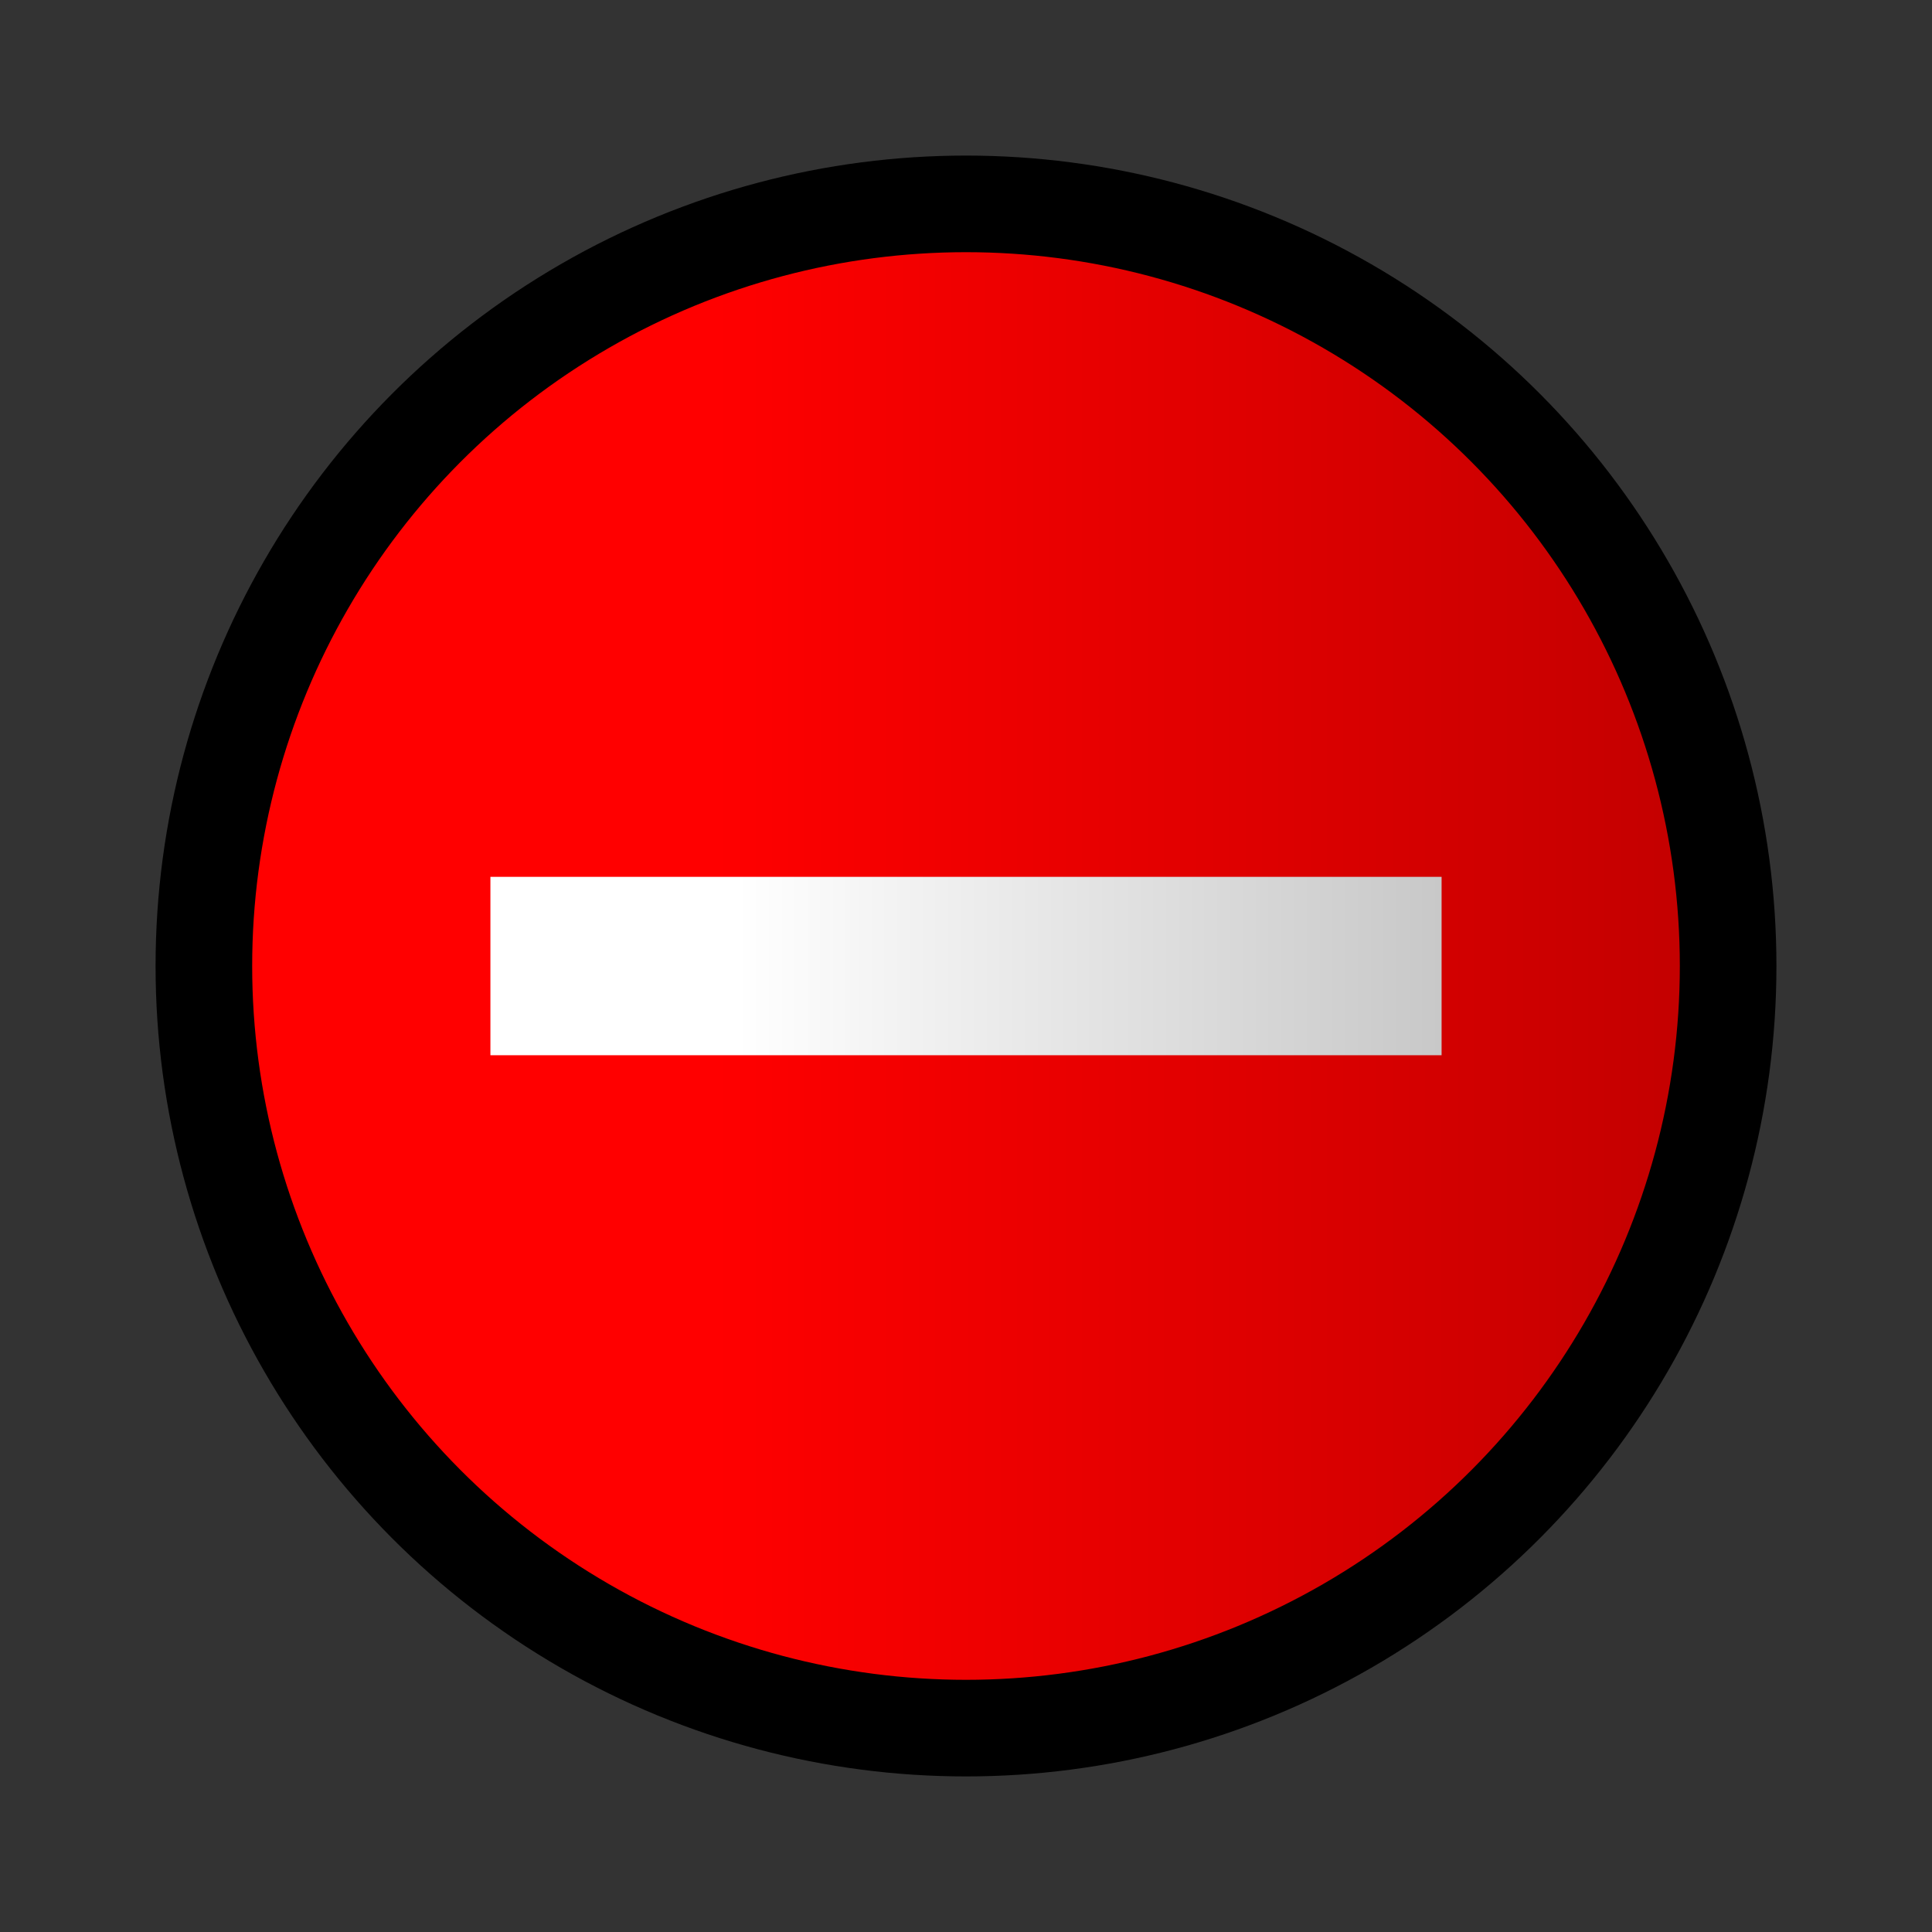<?xml version="1.0" encoding="UTF-8" standalone="no"?>
<!-- Created with Inkscape (http://www.inkscape.org/) -->

<svg
   width="100"
   height="100"
   viewBox="0 0 26.458 26.458"
   version="1.1"
   id="svg5"
   inkscape:version="1.2.2 (732a01da63, 2022-12-09)"
   sodipodi:docname="noentry.svg"
   xmlns:inkscape="http://www.inkscape.org/namespaces/inkscape"
   xmlns:sodipodi="http://sodipodi.sourceforge.net/DTD/sodipodi-0.dtd"
   xmlns:xlink="http://www.w3.org/1999/xlink"
   xmlns="http://www.w3.org/2000/svg"
   xmlns:svg="http://www.w3.org/2000/svg">
  <rect x="0" y="0" width="26.458" height="26.458" fill="#333333" stroke="none"/>
  <sodipodi:namedview
     id="namedview7"
     pagecolor="#ffffff"
     bordercolor="#000000"
     borderopacity="0.25"
     inkscape:showpageshadow="2"
     inkscape:pageopacity="0.0"
     inkscape:pagecheckerboard="0"
     inkscape:deskcolor="#d1d1d1"
     inkscape:document-units="mm"
     showgrid="false"
     inkscape:zoom="4.12225"
     inkscape:cx="51.670811"
     inkscape:cy="55.673479"
     inkscape:window-width="1920"
     inkscape:window-height="1001"
     inkscape:window-x="-9"
     inkscape:window-y="-9"
     inkscape:window-maximized="1"
     inkscape:current-layer="layer1" />
  <defs
     id="defs2">
    <linearGradient
       inkscape:collect="always"
       id="linearGradient1001">
      <stop
         style="stop-color:#ffffff;stop-opacity:1;"
         offset="0.259"
         id="stop997" />
      <stop
         style="stop-color:#c8c8c8;stop-opacity:1;"
         offset="1"
         id="stop999" />
    </linearGradient>
    <linearGradient
       inkscape:collect="always"
       id="linearGradient979">
      <stop
         style="stop-color:#ff0000;stop-opacity:1;"
         offset="0.345"
         id="stop975" />
      <stop
         style="stop-color:#be0000;stop-opacity:1;"
         offset="1"
         id="stop977" />
    </linearGradient>
    <linearGradient
       inkscape:collect="always"
       xlink:href="#linearGradient979"
       id="linearGradient981"
       x1="2.131"
       y1="13.229"
       x2="24.327"
       y2="13.229"
       gradientUnits="userSpaceOnUse" />
    <linearGradient
       inkscape:collect="always"
       xlink:href="#linearGradient1001"
       id="linearGradient1005"
       x1="6.716"
       y1="13.229"
       x2="19.742"
       y2="13.229"
       gradientUnits="userSpaceOnUse" />
  </defs>
  <g
     inkscape:label="图层 1"
     inkscape:groupmode="layer"
     id="layer1">
    <circle
       style="fill:url(#linearGradient981);stroke:#000000;stroke-width:1.323;stroke-linecap:round;stroke-opacity:1;stroke-dasharray:none;fill-opacity:1"
       id="path234"
       cx="13.229"
       cy="13.229"
       r="10.437" />
    <rect
       style="fill:url(#linearGradient1005);stroke:#000000;stroke-width:0;stroke-linecap:round;fill-opacity:1;stroke-opacity:1;stroke-dasharray:none"
       id="rect342"
       width="13.026"
       height="2.443"
       x="6.716"
       y="12.008" />
  </g>
</svg>
